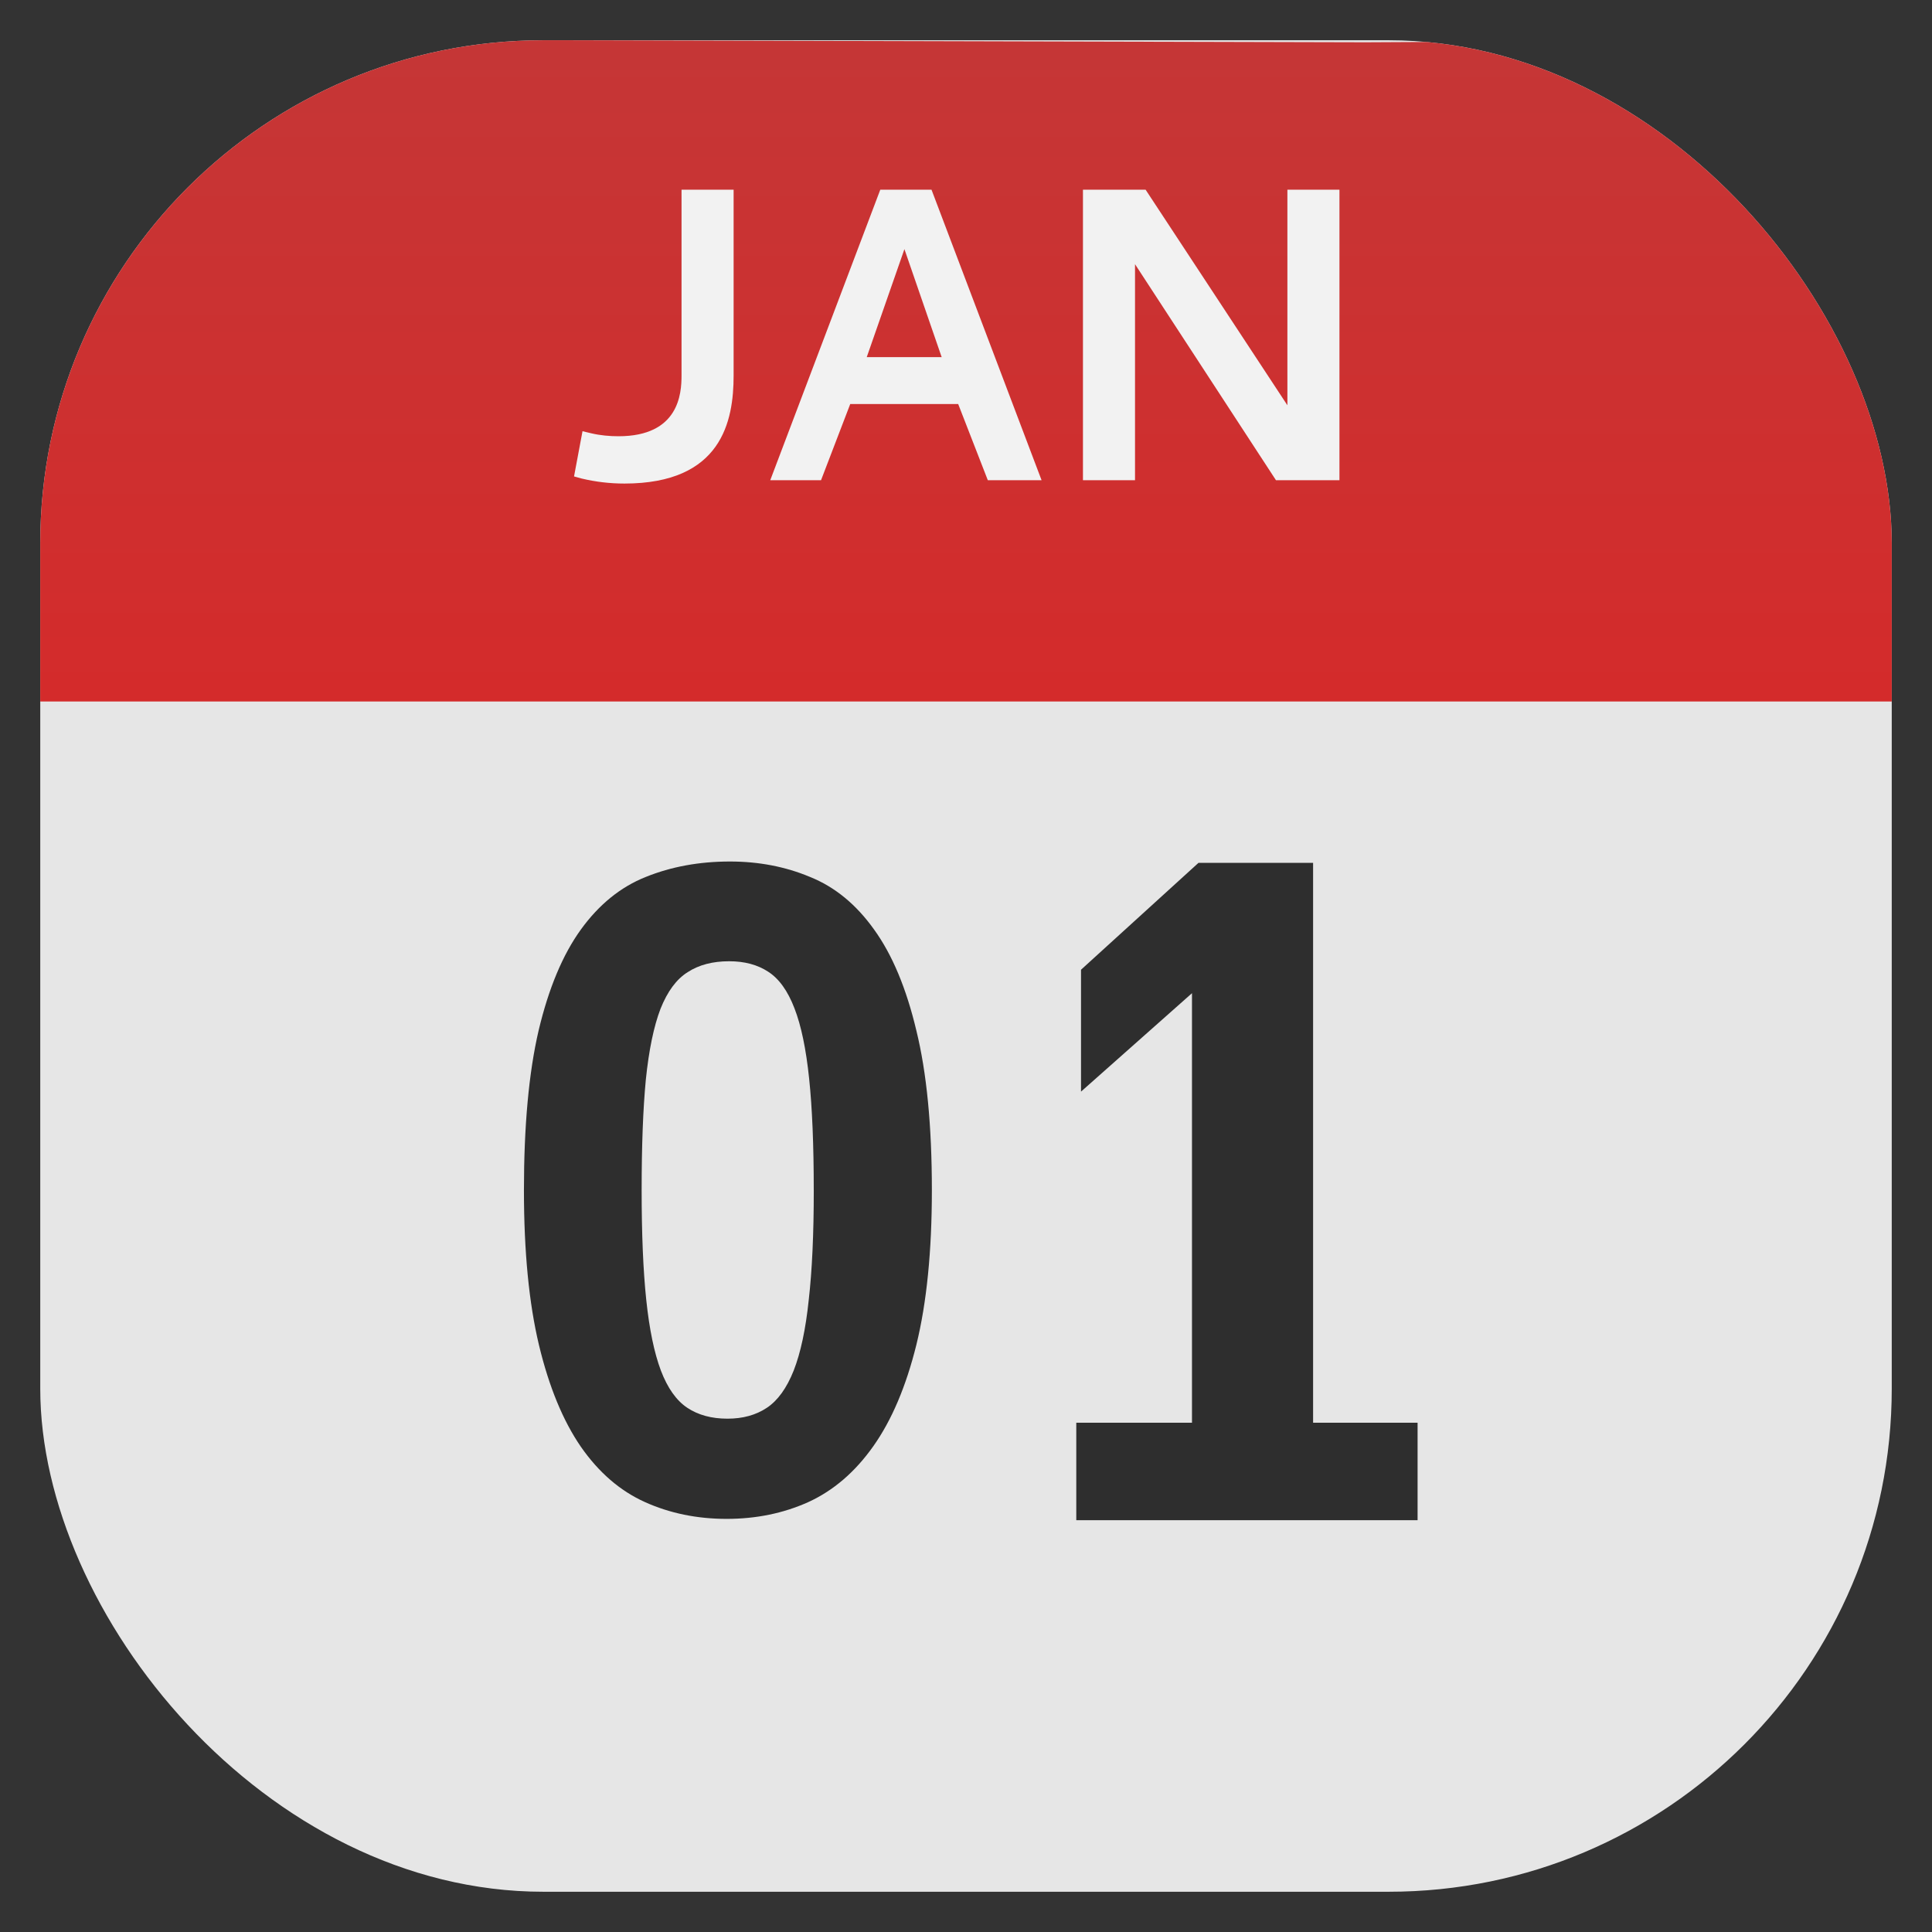 <?xml version="1.0" encoding="UTF-8" standalone="no"?>
<!-- Created with Inkscape (http://www.inkscape.org/) -->

<svg
   xmlns:dc="http://purl.org/dc/elements/1.1/"
   xmlns:cc="http://creativecommons.org/ns#"
   xmlns:rdf="http://www.w3.org/1999/02/22-rdf-syntax-ns#"
   xmlns:svg="http://www.w3.org/2000/svg"
   xmlns="http://www.w3.org/2000/svg"
   xmlns:xlink="http://www.w3.org/1999/xlink"
   xmlns:sodipodi="http://sodipodi.sourceforge.net/DTD/sodipodi-0.dtd"
   xmlns:inkscape="http://www.inkscape.org/namespaces/inkscape"
   id="svg11037"
   height="96"
   width="96"
   version="1.1"
   inkscape:version="0.48.5 r10040"
   sodipodi:docname="calendar.svg">
  <rect width="100%" height="100%" fill="#333333" stroke="none"/>
  <sodipodi:namedview
     pagecolor="#ffffff"
     bordercolor="#666666"
     borderopacity="1"
     objecttolerance="10"
     gridtolerance="10"
     guidetolerance="10"
     inkscape:pageopacity="0"
     inkscape:pageshadow="2"
     inkscape:window-width="1366"
     inkscape:window-height="713"
     id="namedview15"
     showgrid="false"
     inkscape:zoom="4.9166666"
     inkscape:cx="51.522196"
     inkscape:cy="48.854756"
     inkscape:window-x="0"
     inkscape:window-y="24"
     inkscape:window-maximized="1"
     inkscape:current-layer="svg11037"
     showguides="true"
     inkscape:guide-bbox="true">
    <inkscape:grid
       type="xygrid"
       id="grid3908" />
  </sodipodi:namedview>
  <defs
     id="defs11039">
    <linearGradient
       id="linearGradient11642"
       y2="963.487"
       gradientUnits="userSpaceOnUse"
       y1="1046.096"
       gradientTransform="matrix(1.15,0,0,1.15,-7.2,-150.65)"
       x2="47.823"
       x1="47.293"
       xlink:href="#linearGradient5318">
      <stop
         id="stop3624"
         style="stop-color:#d6d6d6"
         offset="0" />
      <stop
         id="stop3626"
         style="stop-color:#eaeaea"
         offset="1" />
    </linearGradient>
    <clipPath
       id="clipPath3009"
       clipPathUnits="userSpaceOnUse">
      <path
         id="path3011"
         style="opacity:.15;fill:#fff"
         d="m-2 956.36h-96v33.562l96 25.687v-59.25z" />
    </clipPath>
    <linearGradient
       inkscape:collect="always"
       xlink:href="#linearGradient3757"
       id="linearGradient3203"
       gradientUnits="userSpaceOnUse"
       gradientTransform="matrix(1.088,0,0,1.088,-66.065,858.422)"
       x1="49.058"
       y1="36.026"
       x2="49.058"
       y2="6.072" />
    <linearGradient
       id="linearGradient3757">
      <stop
         id="stop3759"
         style="stop-color:#c53636;stop-opacity:1"
         offset="0" />
      <stop
         id="stop3761"
         style="stop-color:#d42b2b;stop-opacity:1"
         offset="1" />
    </linearGradient>
    <linearGradient
       y2="6.072"
       x2="49.058"
       y1="36.026"
       x1="49.058"
       gradientTransform="matrix(1.095,0,0,1.095,13.873,950.548)"
       gradientUnits="userSpaceOnUse"
       id="linearGradient3087"
       xlink:href="#linearGradient3757"
       inkscape:collect="always" />
    <linearGradient
       inkscape:collect="always"
       xlink:href="#linearGradient3757-3"
       id="linearGradient3203-0"
       gradientUnits="userSpaceOnUse"
       gradientTransform="matrix(1.088,0,0,1.088,-66.065,858.422)"
       x1="49.058"
       y1="36.026"
       x2="49.058"
       y2="6.072" />
    <linearGradient
       id="linearGradient3757-3">
      <stop
         id="stop3759-4"
         style="stop-color:#c53636;stop-opacity:1"
         offset="0" />
      <stop
         id="stop3761-5"
         style="stop-color:#d42b2b;stop-opacity:1"
         offset="1" />
    </linearGradient>
    <linearGradient
       y2="6.072"
       x2="49.058"
       y1="36.026"
       x1="49.058"
       gradientTransform="matrix(1.095,0,0,1.095,-4.571,951.789)"
       gradientUnits="userSpaceOnUse"
       id="linearGradient3087-2"
       xlink:href="#linearGradient3757-3"
       inkscape:collect="always" />
    <clipPath
       clipPathUnits="userSpaceOnUse"
       id="clipPath3063">
      <path
         style="fill:url(#linearGradient3067);fill-opacity:1;fill-rule:nonzero;stroke:none"
         id="path3065"
         inkscape:connector-curvature="0"
         d="m 8.571,958.36 c -3.641,0 -6.571,2.931 -6.571,6.571 l 0,26.286 92,0 0,-26.286 c 0,-3.641 -2.931,-6.59 -6.571,-6.571 l -19.605,0.102 c -8.39,9.62 0.094,12.454 0.094,0 l -39.632,-0.102 c -8.531,9.276 0.094,14.311 0.094,0 z"
         sodipodi:nodetypes="ssccssccccs" />
    </clipPath>
    <linearGradient
       inkscape:collect="always"
       xlink:href="#linearGradient3757-3"
       id="linearGradient3067"
       gradientUnits="userSpaceOnUse"
       gradientTransform="matrix(1.095,0,0,1.095,-4.571,951.789)"
       x1="49.058"
       y1="36.026"
       x2="49.058"
       y2="6.072" />
    <linearGradient
       inkscape:collect="always"
       xlink:href="#linearGradient3757-4"
       id="linearGradient3203-3"
       gradientUnits="userSpaceOnUse"
       gradientTransform="matrix(1.088,0,0,1.088,-66.065,858.422)"
       x1="49.058"
       y1="36.026"
       x2="49.058"
       y2="6.072" />
    <linearGradient
       id="linearGradient3757-4">
      <stop
         id="stop3759-7"
         style="stop-color:#c53636;stop-opacity:1"
         offset="0" />
      <stop
         id="stop3761-7"
         style="stop-color:#d42b2b;stop-opacity:1"
         offset="1" />
    </linearGradient>
    <linearGradient
       y2="6.072"
       x2="49.058"
       y1="36.026"
       x1="49.058"
       gradientTransform="matrix(1.095,0,0,1.095,-98.741,958.784)"
       gradientUnits="userSpaceOnUse"
       id="linearGradient3872"
       xlink:href="#linearGradient3757-4"
       inkscape:collect="always" />
    <linearGradient
       inkscape:collect="always"
       xlink:href="#linearGradient3757-4"
       id="linearGradient3867"
       x1="48"
       y1="958.721"
       x2="48"
       y2="991.263"
       gradientUnits="userSpaceOnUse" />
    <linearGradient
       id="linearGradient5318"
       y2="5.988"
       gradientUnits="userSpaceOnUse"
       x2="48"
       gradientTransform="matrix(1.006,0,0,1.089,71.474,934.015)"
       y1="90"
       x1="48">
      <stop
         id="stop3189-4-5"
         stop-color="#f0f0f0"
         offset="0" />
      <stop
         id="stop3191-8-2"
         stop-color="#fff"
         offset="1" />
    </linearGradient>
    <linearGradient
       y2="5.988"
       x2="48"
       y1="90"
       x1="48"
       gradientTransform="matrix(1.006,0,0,1.089,-93.835,-4.296)"
       gradientUnits="userSpaceOnUse"
       id="linearGradient3051"
       xlink:href="#linearGradient5318"
       inkscape:collect="always" />
  </defs>
  <g
     id="layer1"
     transform="translate(0 -956.36)">
    <rect
       x="2"
       y="958.36"
       width="92"
       height="92"
       ry="25"
       rx="25"
       style="fill:#e6e6e6;fill-opacity:1"
       id="rect3061" />
    <rect
       id="rect3867"
       style="fill:url(#linearGradient3867);fill-opacity:1"
       rx="25"
       ry="25"
       height="92"
       width="92"
       y="958.36"
       x="2"
       clip-path="url(#clipPath3063)" />
    <path
       style="opacity:0.8"
       inkscape:connector-curvature="0"
       id="path3947"
       d="m 46.304,1015.5 c -2e-5,3.034 -0.257,5.594 -0.77,7.681 -0.513,2.072 -1.228,3.755 -2.144,5.046 -0.902,1.276 -1.977,2.2 -3.226,2.771 -1.235,0.556 -2.588,0.834 -4.058,0.834 -1.471,0 -2.823,-0.278 -4.058,-0.834 -1.235,-0.556 -2.296,-1.472 -3.184,-2.748 -0.888,-1.291 -1.582,-2.973 -2.081,-5.046 -0.499,-2.087 -0.749,-4.655 -0.749,-7.704 0,-3.199 0.243,-5.842 0.728,-7.929 0.499,-2.103 1.2,-3.777 2.102,-5.024 0.902,-1.246 1.977,-2.117 3.226,-2.613 1.263,-0.51 2.657,-0.766 4.183,-0.766 1.429,10e-5 2.754,0.255 3.975,0.766 1.235,0.496 2.296,1.367 3.184,2.613 0.902,1.247 1.603,2.921 2.102,5.024 0.513,2.087 0.77,4.731 0.77,7.929 m -5.869,0 c -10e-6,-2.237 -0.076,-4.085 -0.229,-5.541 -0.153,-1.472 -0.395,-2.635 -0.728,-3.492 -0.333,-0.871 -0.77,-1.479 -1.311,-1.825 -0.527,-0.345 -1.172,-0.518 -1.935,-0.518 -0.819,0 -1.505,0.18 -2.06,0.541 -0.555,0.345 -1.006,0.954 -1.353,1.825 -0.333,0.871 -0.576,2.042 -0.728,3.514 -0.139,1.457 -0.208,3.289 -0.208,5.496 -1e-5,2.178 0.076,3.995 0.229,5.451 0.153,1.457 0.395,2.628 0.728,3.514 0.333,0.871 0.77,1.487 1.311,1.847 0.541,0.36 1.207,0.541 1.998,0.541 0.763,0 1.415,-0.18 1.956,-0.541 0.541,-0.36 0.985,-0.976 1.332,-1.847 0.347,-0.886 0.597,-2.057 0.749,-3.514 0.166,-1.457 0.25,-3.274 0.25,-5.451" />
    <path
       style="opacity:0.8"
       inkscape:connector-curvature="0"
       id="path3949"
       d="m 53.48,1031.9 v -4.845 h 5.749 v -21.344 l -5.514,4.891 v -6.057 l 5.835,-5.309 h 5.697 v 27.818 h 5.192 v 4.845 h -16.96" />
    <g
       style="fill:#f2f2f2"
       id="text5342"
       transform="matrix(1.005,0,0,0.994,12.163,41.991)">
      <path
         inkscape:connector-curvature="0"
         id="path5347"
         d="m 21.594,929.37 v 9.292 c 0,0.9 -0.126,3.034 -3.118,3.034 -0.439,0 -0.9,-0.042 -1.339,-0.146 l -0.439,-0.105 -0.419,2.26 0.377,0.105 c 0.691,0.167 1.402,0.251 2.114,0.251 4.813,0 5.399,-3.118 5.399,-5.399 v -9.292 h -2.574" />
      <path
         inkscape:connector-curvature="0"
         id="path5349"
         d="m 31.421,929.37 -5.441,14.524 h 2.511 l 1.444,-3.809 h 5.337 l 1.465,3.809 h 2.658 L 33.953,929.37 h -2.532 m 3.034,8.371 h -3.704 l 1.863,-5.399 1.842,5.399" />
      <path
         inkscape:connector-curvature="0"
         id="path5351"
         d="m 41.441,929.37 v 14.524 h 2.574 v -10.799 l 6.969,10.799 H 54.123 V 929.37 h -2.574 v 10.778 L 44.538,929.37 H 41.441" />
    </g>
  </g>
</svg>
